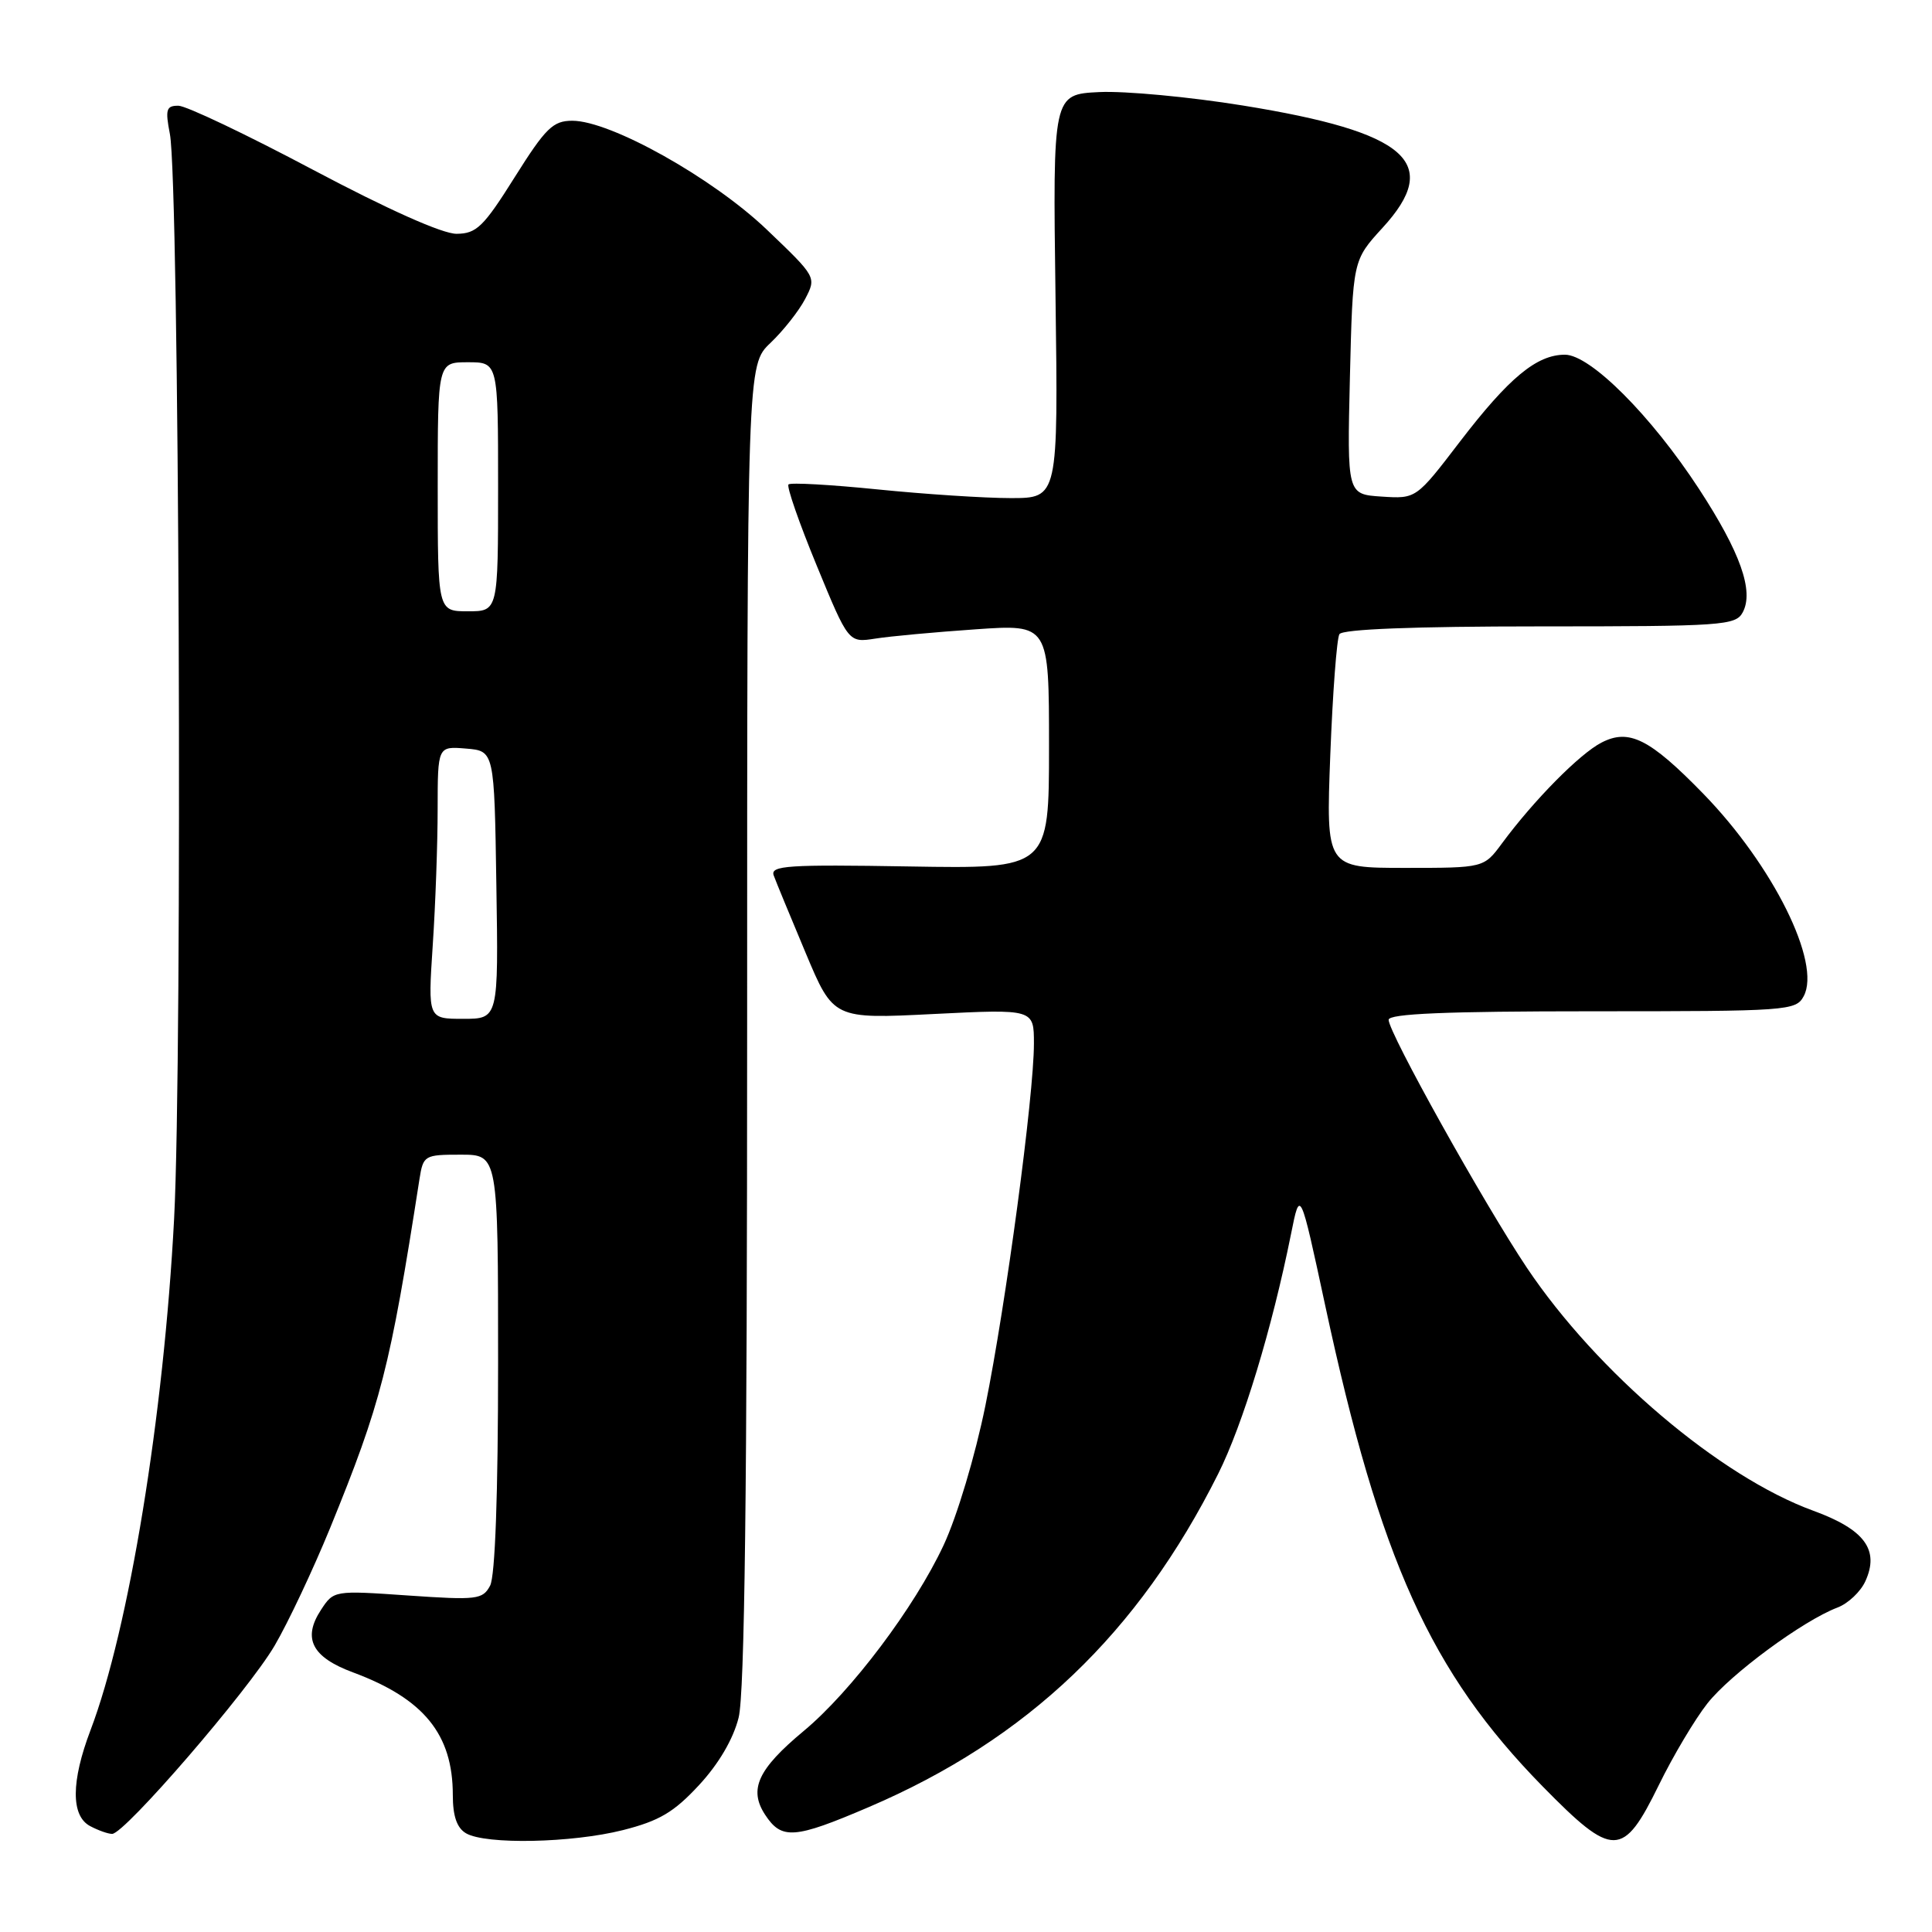 <?xml version="1.0" encoding="UTF-8" standalone="no"?>
<!DOCTYPE svg PUBLIC "-//W3C//DTD SVG 1.1//EN" "http://www.w3.org/Graphics/SVG/1.1/DTD/svg11.dtd" >
<svg xmlns="http://www.w3.org/2000/svg" xmlns:xlink="http://www.w3.org/1999/xlink" version="1.1" viewBox="0 0 256 256">
 <g >
 <path fill="currentColor"
d=" M 82.54 242.50 C 87.35 241.28 89.29 240.14 92.62 236.54 C 95.22 233.74 97.16 230.44 97.87 227.60 C 98.67 224.44 99.00 197.41 99.00 135.74 C 99.00 48.37 99.00 48.37 102.09 45.44 C 103.79 43.82 105.86 41.20 106.69 39.61 C 108.19 36.72 108.19 36.72 101.62 30.44 C 94.46 23.59 80.91 16.00 75.84 16.00 C 73.28 16.00 72.31 16.94 68.20 23.48 C 64.07 30.06 63.14 30.96 60.50 30.98 C 58.63 30.99 51.47 27.79 41.50 22.51 C 32.70 17.84 24.66 14.01 23.64 14.01 C 22.03 14.00 21.88 14.50 22.51 17.75 C 23.75 24.12 24.20 139.95 23.07 161.50 C 21.70 187.61 17.08 215.87 12.00 229.24 C 9.41 236.05 9.39 240.60 11.93 241.96 C 13.00 242.53 14.31 243.00 14.86 243.00 C 16.51 243.00 32.89 224.02 36.38 218.07 C 38.18 215.00 41.48 207.99 43.73 202.50 C 50.51 185.86 51.67 181.37 55.58 156.25 C 56.08 153.09 56.23 153.00 61.05 153.00 C 66.00 153.00 66.00 153.00 66.00 180.57 C 66.00 198.03 65.61 208.86 64.94 210.11 C 63.96 211.95 63.20 212.04 54.05 211.41 C 44.26 210.73 44.22 210.74 42.53 213.32 C 40.05 217.10 41.33 219.59 46.80 221.61 C 56.16 225.09 60.00 229.80 60.00 237.85 C 60.00 240.65 60.54 242.21 61.75 242.92 C 64.36 244.44 75.76 244.21 82.54 242.50 Z  M 219.82 236.50 C 221.70 232.65 224.60 227.79 226.24 225.71 C 229.31 221.82 238.91 214.74 243.47 213.01 C 244.88 212.48 246.54 210.91 247.17 209.52 C 249.07 205.36 247.07 202.66 240.27 200.18 C 227.90 195.67 211.63 181.86 202.33 168.00 C 196.65 159.51 184.00 136.84 184.00 135.13 C 184.00 134.32 191.62 134.00 210.96 134.00 C 236.92 134.00 237.97 133.93 239.00 132.00 C 241.36 127.60 234.93 114.66 225.69 105.17 C 218.59 97.88 215.85 96.51 212.20 98.40 C 209.31 99.89 203.24 106.04 199.02 111.75 C 196.62 115.00 196.62 115.00 186.16 115.00 C 175.70 115.00 175.70 115.00 176.27 100.03 C 176.59 91.79 177.13 84.59 177.48 84.03 C 177.89 83.37 187.36 83.00 204.02 83.00 C 228.24 83.00 229.99 82.88 230.92 81.14 C 232.43 78.33 230.61 73.19 225.13 64.79 C 218.78 55.06 210.72 47.00 207.36 47.00 C 203.62 47.00 199.95 50.04 193.44 58.53 C 187.65 66.10 187.65 66.10 183.07 65.80 C 178.50 65.50 178.50 65.50 178.87 50.00 C 179.25 34.50 179.25 34.50 183.18 30.20 C 191.13 21.55 186.53 17.51 164.68 13.98 C 157.63 12.84 149.08 12.04 145.68 12.20 C 139.50 12.50 139.50 12.50 139.86 39.25 C 140.22 66.00 140.22 66.00 133.92 66.00 C 130.45 66.00 122.52 65.48 116.29 64.85 C 110.06 64.22 104.74 63.92 104.48 64.19 C 104.21 64.46 105.89 69.29 108.21 74.92 C 112.43 85.17 112.43 85.17 115.97 84.62 C 117.91 84.31 123.89 83.76 129.25 83.39 C 139.00 82.71 139.00 82.71 139.00 98.92 C 139.00 115.12 139.00 115.12 120.49 114.81 C 104.37 114.54 102.05 114.69 102.52 116.00 C 102.82 116.83 104.73 121.44 106.75 126.26 C 110.43 135.03 110.43 135.03 123.72 134.36 C 137.00 133.70 137.00 133.70 137.00 138.29 C 137.00 145.16 133.28 172.90 130.57 186.25 C 129.21 192.93 126.82 200.92 125.03 204.75 C 121.20 212.96 112.78 224.14 106.50 229.36 C 100.42 234.42 99.18 237.10 101.38 240.46 C 103.57 243.80 105.24 243.68 115.14 239.44 C 136.12 230.46 150.83 216.43 161.41 195.30 C 164.69 188.75 168.55 176.04 171.07 163.50 C 172.27 157.50 172.27 157.50 175.60 173.00 C 182.84 206.70 189.55 221.55 204.40 236.70 C 213.77 246.25 215.05 246.23 219.82 236.50 Z  M 57.34 125.25 C 57.70 119.89 57.99 111.76 57.99 107.19 C 58.00 98.88 58.00 98.88 61.75 99.19 C 65.50 99.50 65.50 99.50 65.77 117.25 C 66.05 135.00 66.05 135.00 61.37 135.00 C 56.70 135.00 56.70 135.00 57.34 125.25 Z  M 58.00 64.50 C 58.00 48.00 58.00 48.00 62.00 48.00 C 66.00 48.00 66.00 48.00 66.00 64.50 C 66.00 81.00 66.00 81.00 62.00 81.00 C 58.00 81.00 58.00 81.00 58.00 64.50 Z "/>
</g>
</svg>